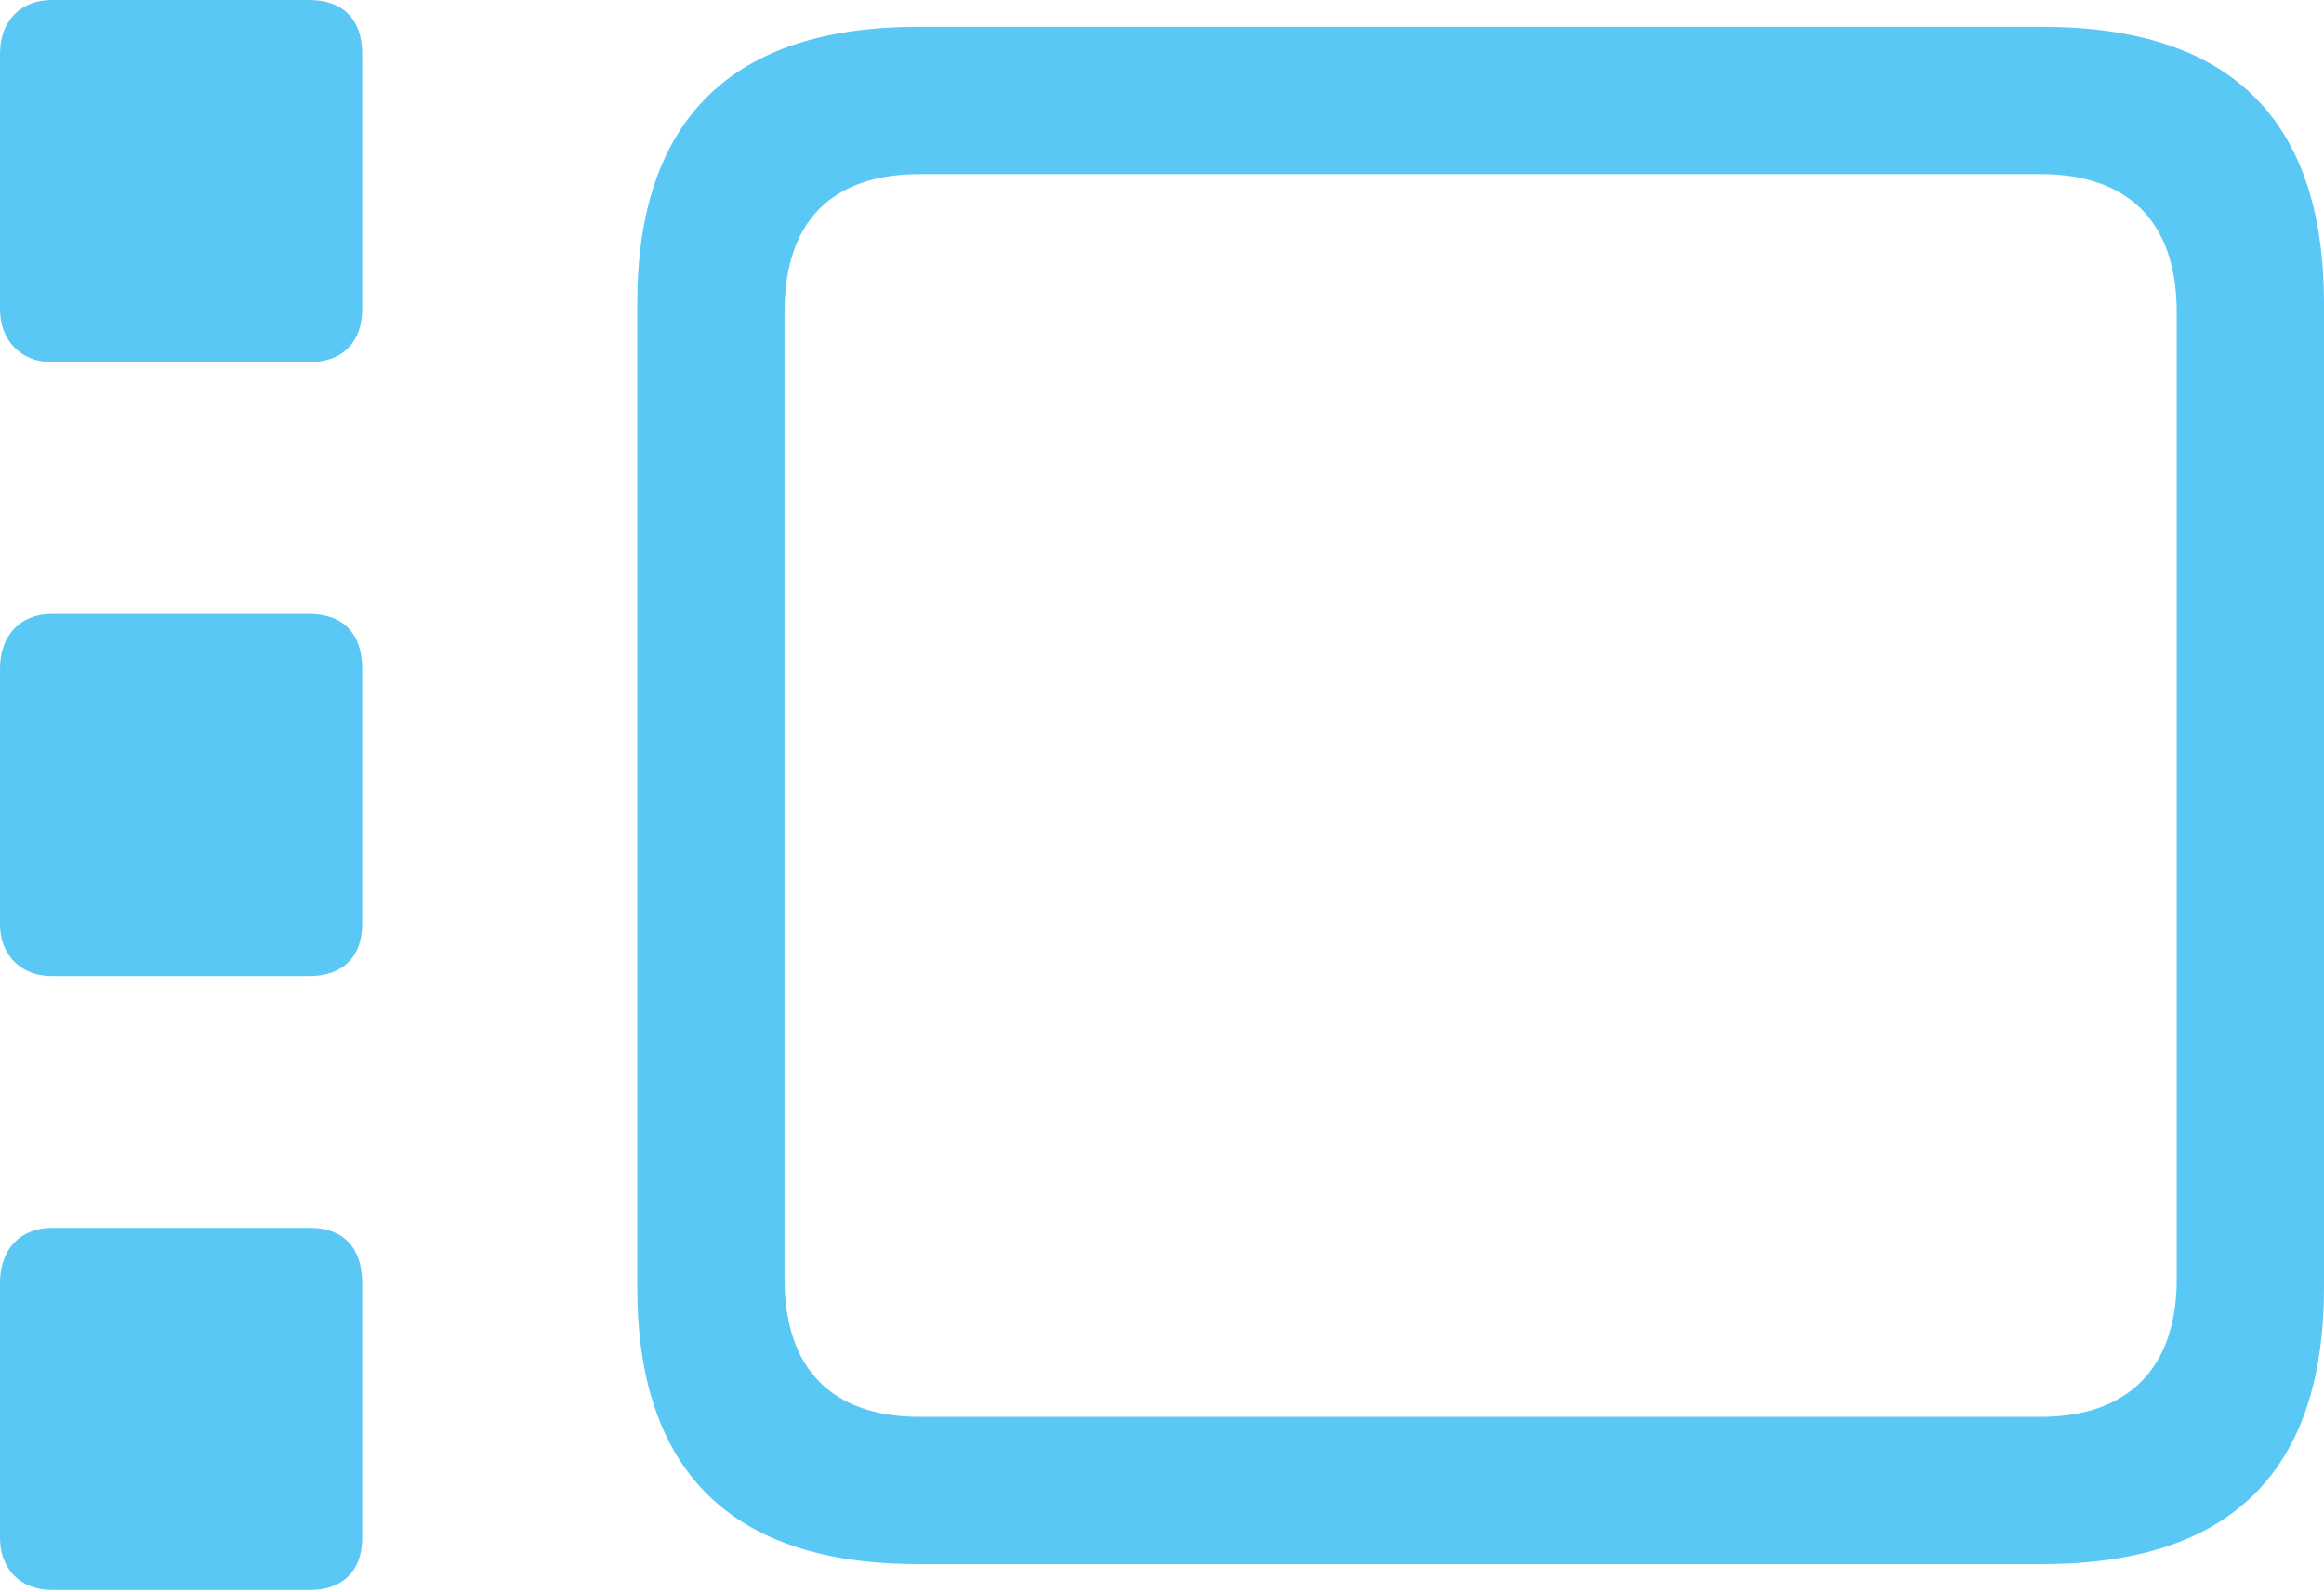 <?xml version="1.0" encoding="UTF-8"?>
<!--Generator: Apple Native CoreSVG 175.5-->
<!DOCTYPE svg
PUBLIC "-//W3C//DTD SVG 1.1//EN"
       "http://www.w3.org/Graphics/SVG/1.1/DTD/svg11.dtd">
<svg version="1.1" xmlns="http://www.w3.org/2000/svg" xmlns:xlink="http://www.w3.org/1999/xlink" width="30.627" height="20.984">
 <g>
  <rect height="20.984" opacity="0" width="30.627" x="0" y="0"/>
  <path d="M0.684 4.773L4.077 4.773C4.517 4.773 4.773 4.504 4.773 4.077L4.773 0.708C4.773 0.256 4.517 0 4.077 0L0.684 0C0.269 0 0 0.281 0 0.708L0 4.077C0 4.48 0.269 4.773 0.684 4.773ZM0.684 12.866L4.077 12.866C4.517 12.866 4.773 12.61 4.773 12.183L4.773 8.813C4.773 8.35 4.517 8.093 4.077 8.093L0.684 8.093C0.269 8.093 0 8.374 0 8.813L0 12.183C0 12.585 0.269 12.866 0.684 12.866ZM0.684 20.959L4.089 20.959C4.517 20.959 4.773 20.703 4.773 20.276L4.773 16.907C4.773 16.443 4.517 16.186 4.089 16.186L0.684 16.186C0.269 16.186 0 16.467 0 16.907L0 20.276C0 20.679 0.269 20.959 0.684 20.959ZM12.097 20.618L26.916 20.618C29.395 20.618 30.627 19.397 30.627 16.968L30.627 4.004C30.627 1.575 29.395 0.354 26.916 0.354L12.097 0.354C9.644 0.354 8.398 1.575 8.398 4.004L8.398 16.968C8.398 19.397 9.644 20.618 12.097 20.618ZM12.122 18.677C10.974 18.677 10.339 18.054 10.339 16.858L10.339 4.114C10.339 2.905 10.974 2.295 12.122 2.295L26.892 2.295C28.027 2.295 28.686 2.905 28.686 4.114L28.686 16.858C28.686 18.054 28.027 18.677 26.892 18.677Z" fill="#5ac8f5"/>
 </g>
</svg>
